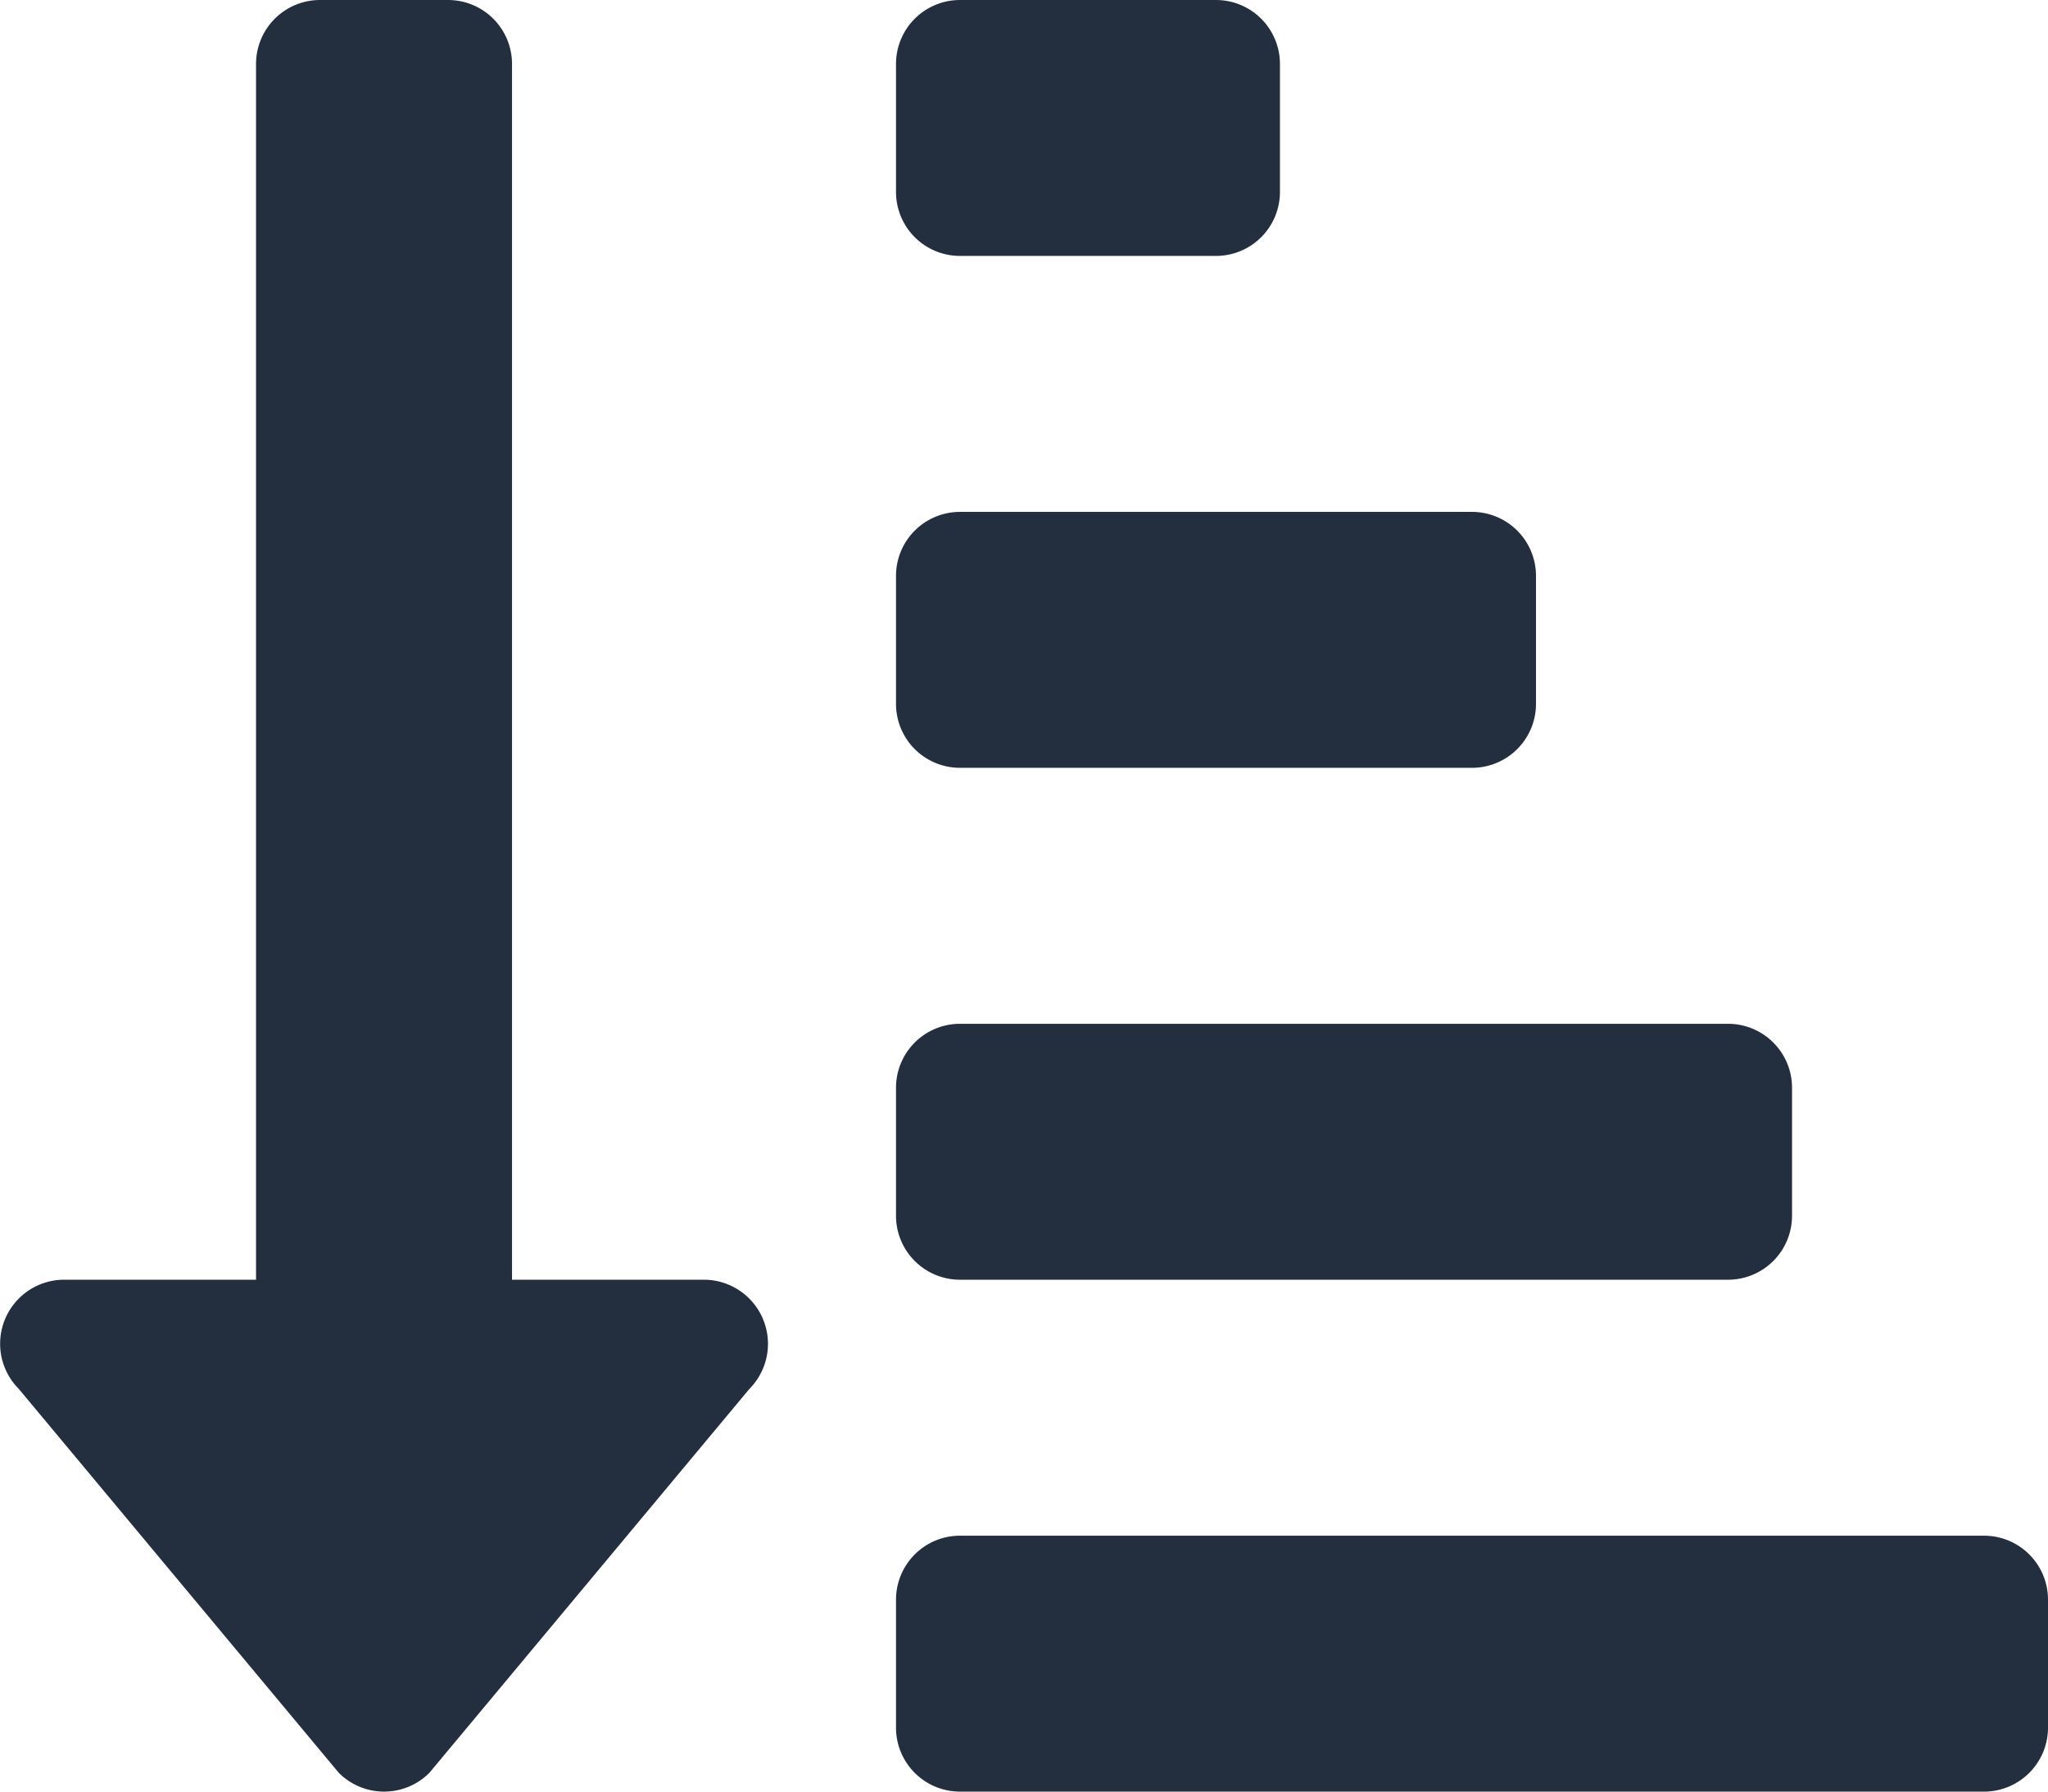 <svg xmlns="http://www.w3.org/2000/svg" width="30.571" height="26.75" viewBox="0 0 30.571 26.75">
  <path id="Icon_awesome-sort-amount-down-alt" data-name="Icon awesome-sort-amount-down-alt" d="M14.33,6.071h3.821a.955.955,0,0,0,.955-.955V3.205a.955.955,0,0,0-.955-.955H14.33a.955.955,0,0,0-.955.955V5.116A.955.955,0,0,0,14.33,6.071Zm0,7.643h7.643a.955.955,0,0,0,.955-.955V10.848a.955.955,0,0,0-.955-.955H14.33a.955.955,0,0,0-.955.955v1.911A.955.955,0,0,0,14.33,13.714ZM29.616,25.179H14.33a.955.955,0,0,0-.955.955v1.911A.955.955,0,0,0,14.33,29H29.616a.955.955,0,0,0,.955-.955V26.134A.955.955,0,0,0,29.616,25.179ZM14.33,21.357H25.795a.955.955,0,0,0,.955-.955V18.491a.955.955,0,0,0-.955-.955H14.33a.955.955,0,0,0-.955.955V20.4A.955.955,0,0,0,14.33,21.357Zm-3.821,0H7.643V3.205a.955.955,0,0,0-.955-.955H4.777a.955.955,0,0,0-.955.955V21.357H.955a.956.956,0,0,0-.674,1.631L5.058,28.72a.955.955,0,0,0,1.351,0l4.777-5.732A.957.957,0,0,0,10.509,21.357Z" transform="translate(0 -2.25)" fill="#232f3e"/>
</svg>
